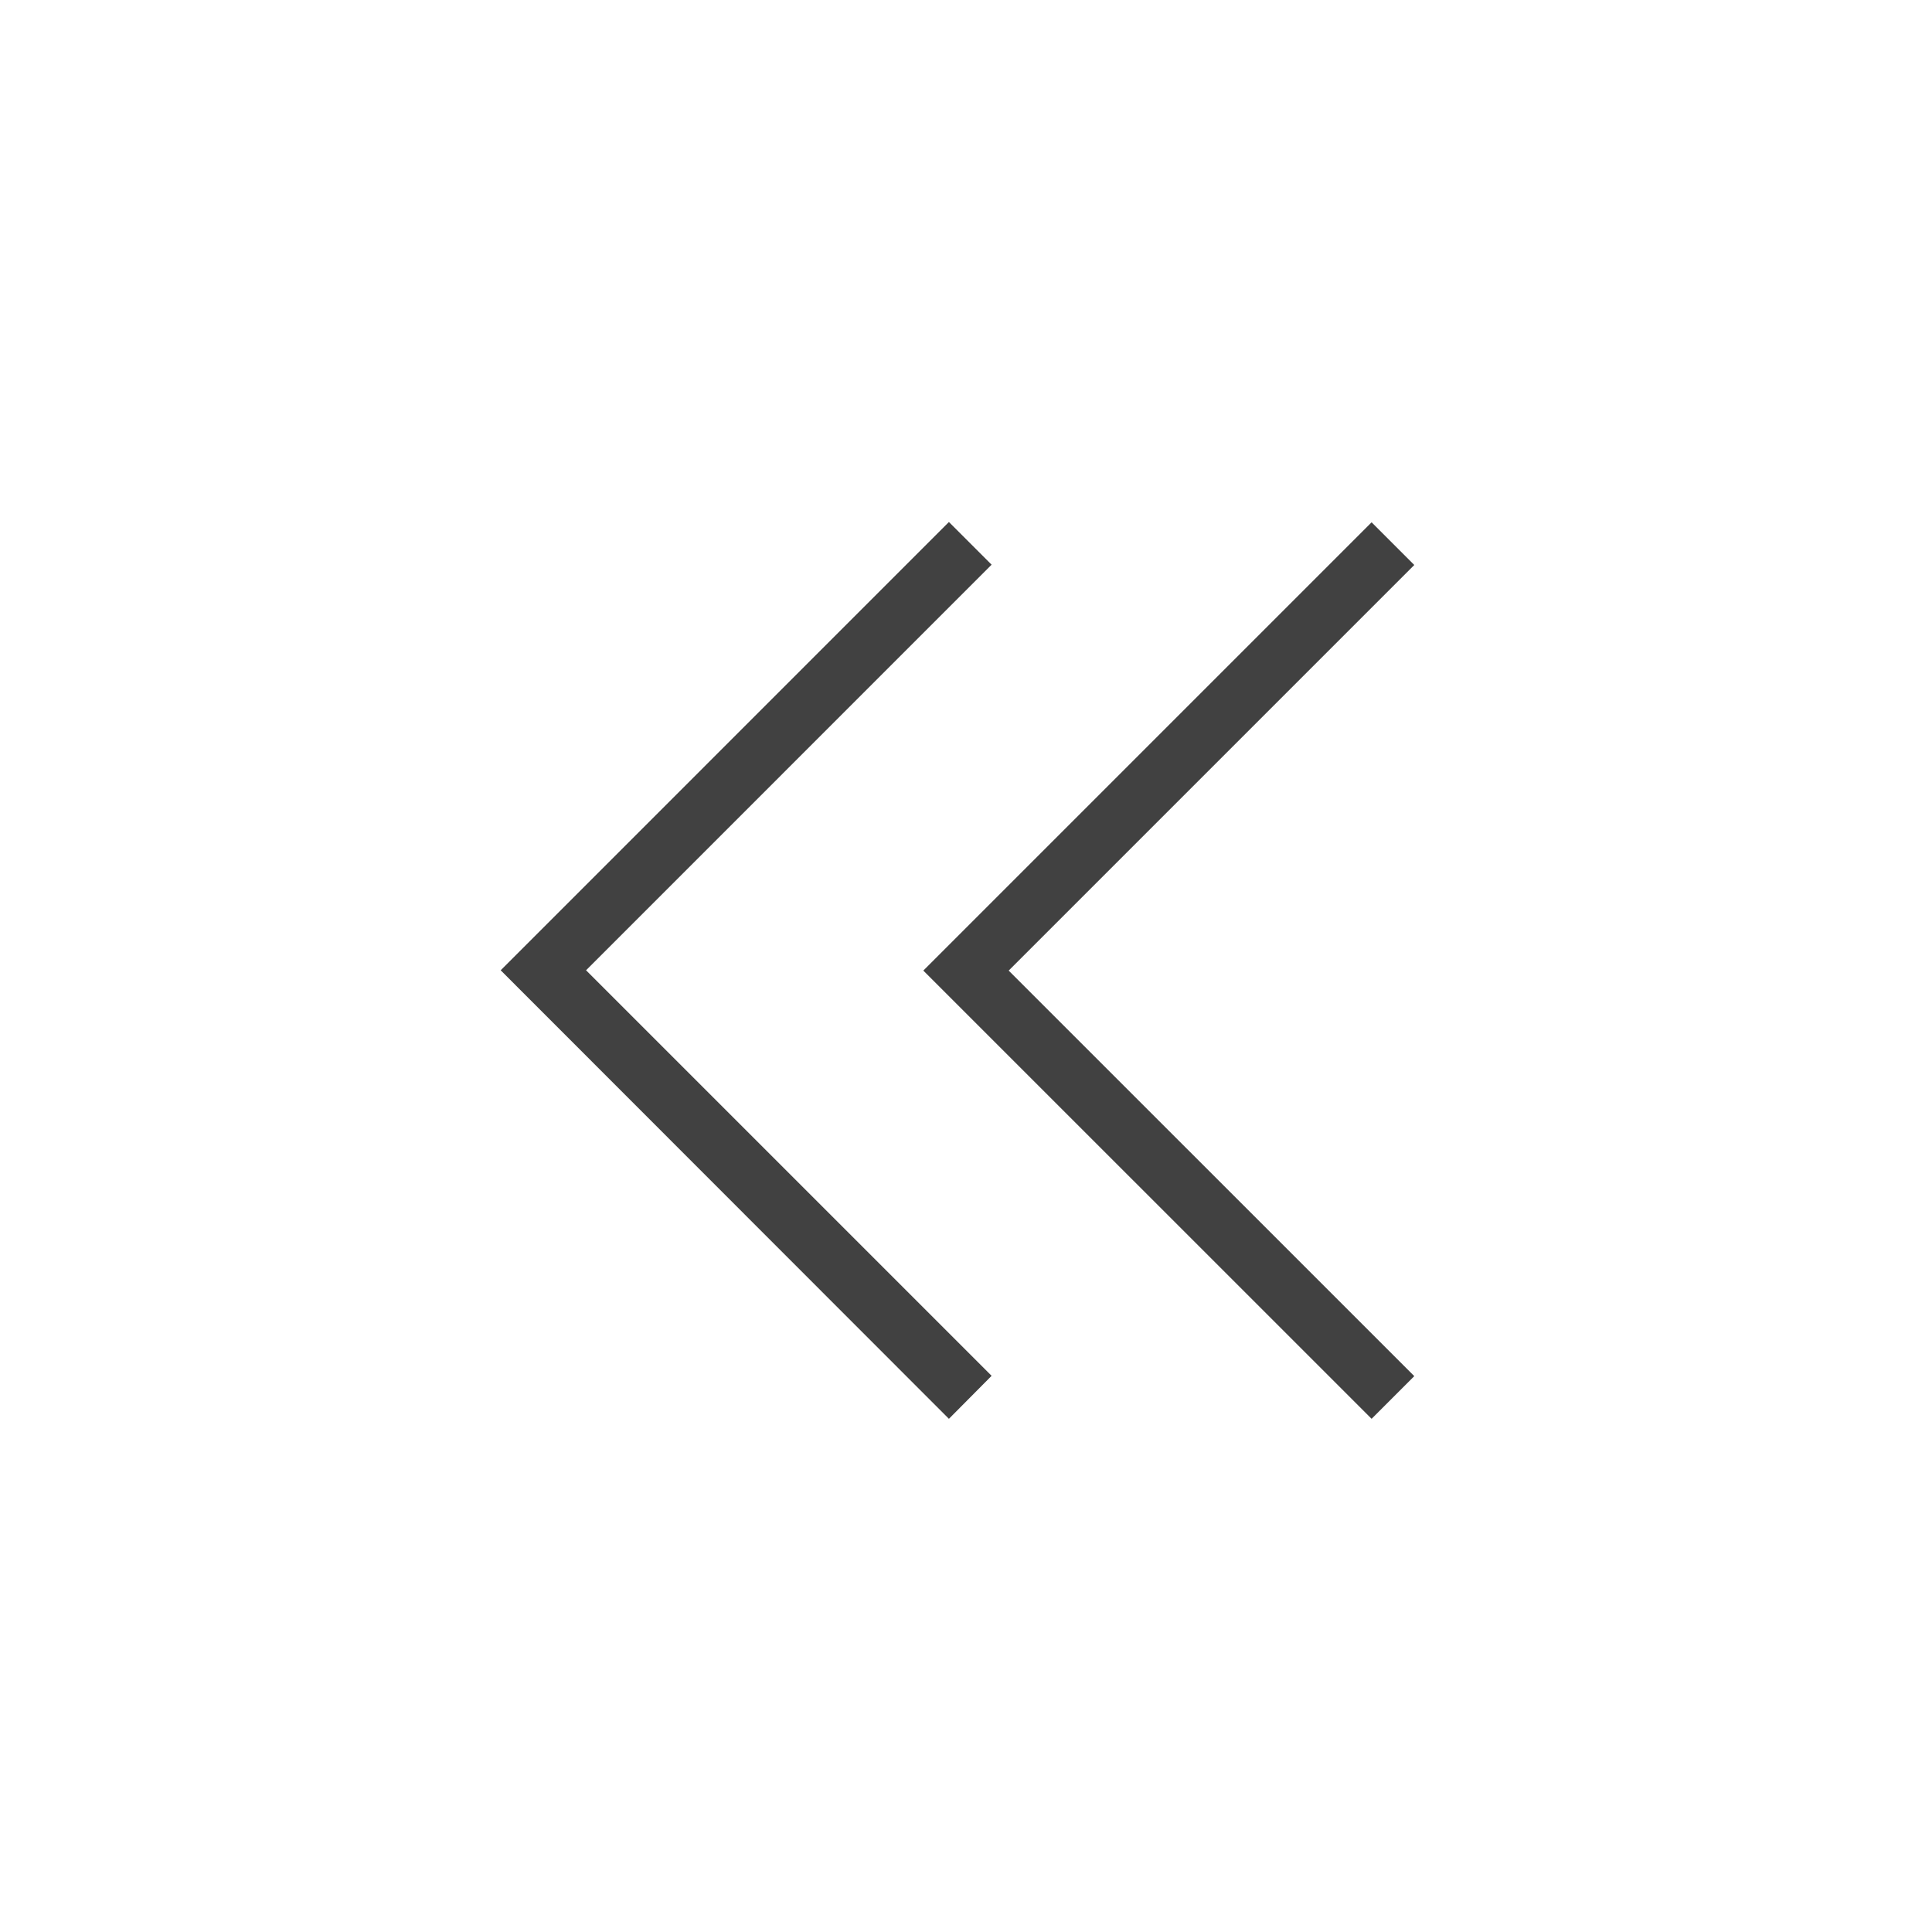 <svg xmlns="http://www.w3.org/2000/svg" width="32" height="32" viewBox="0 0 32 32">
  <g id="FastBackward-16" transform="translate(-576 -3289)">
    <rect id="Rectangle_724" data-name="Rectangle 724" width="32" height="32" transform="translate(576 3289)" fill="none"/>
    <g id="Group_5638" data-name="Group 5638" transform="translate(576 3289)">
      <path id="Path_2473" data-name="Path 2473" d="M22.718,23.5l-7.425-7.424,7.425-7.425.707.707-6.718,6.718,6.718,6.717Z" fill="#414141"/>
      <path id="Path_2474" data-name="Path 2474" d="M15.717,23.5,8.293,16.071l7.424-7.425.707.707L9.707,16.071l6.717,6.717Z" fill="#414141"/>
    </g>
  </g>
</svg>
